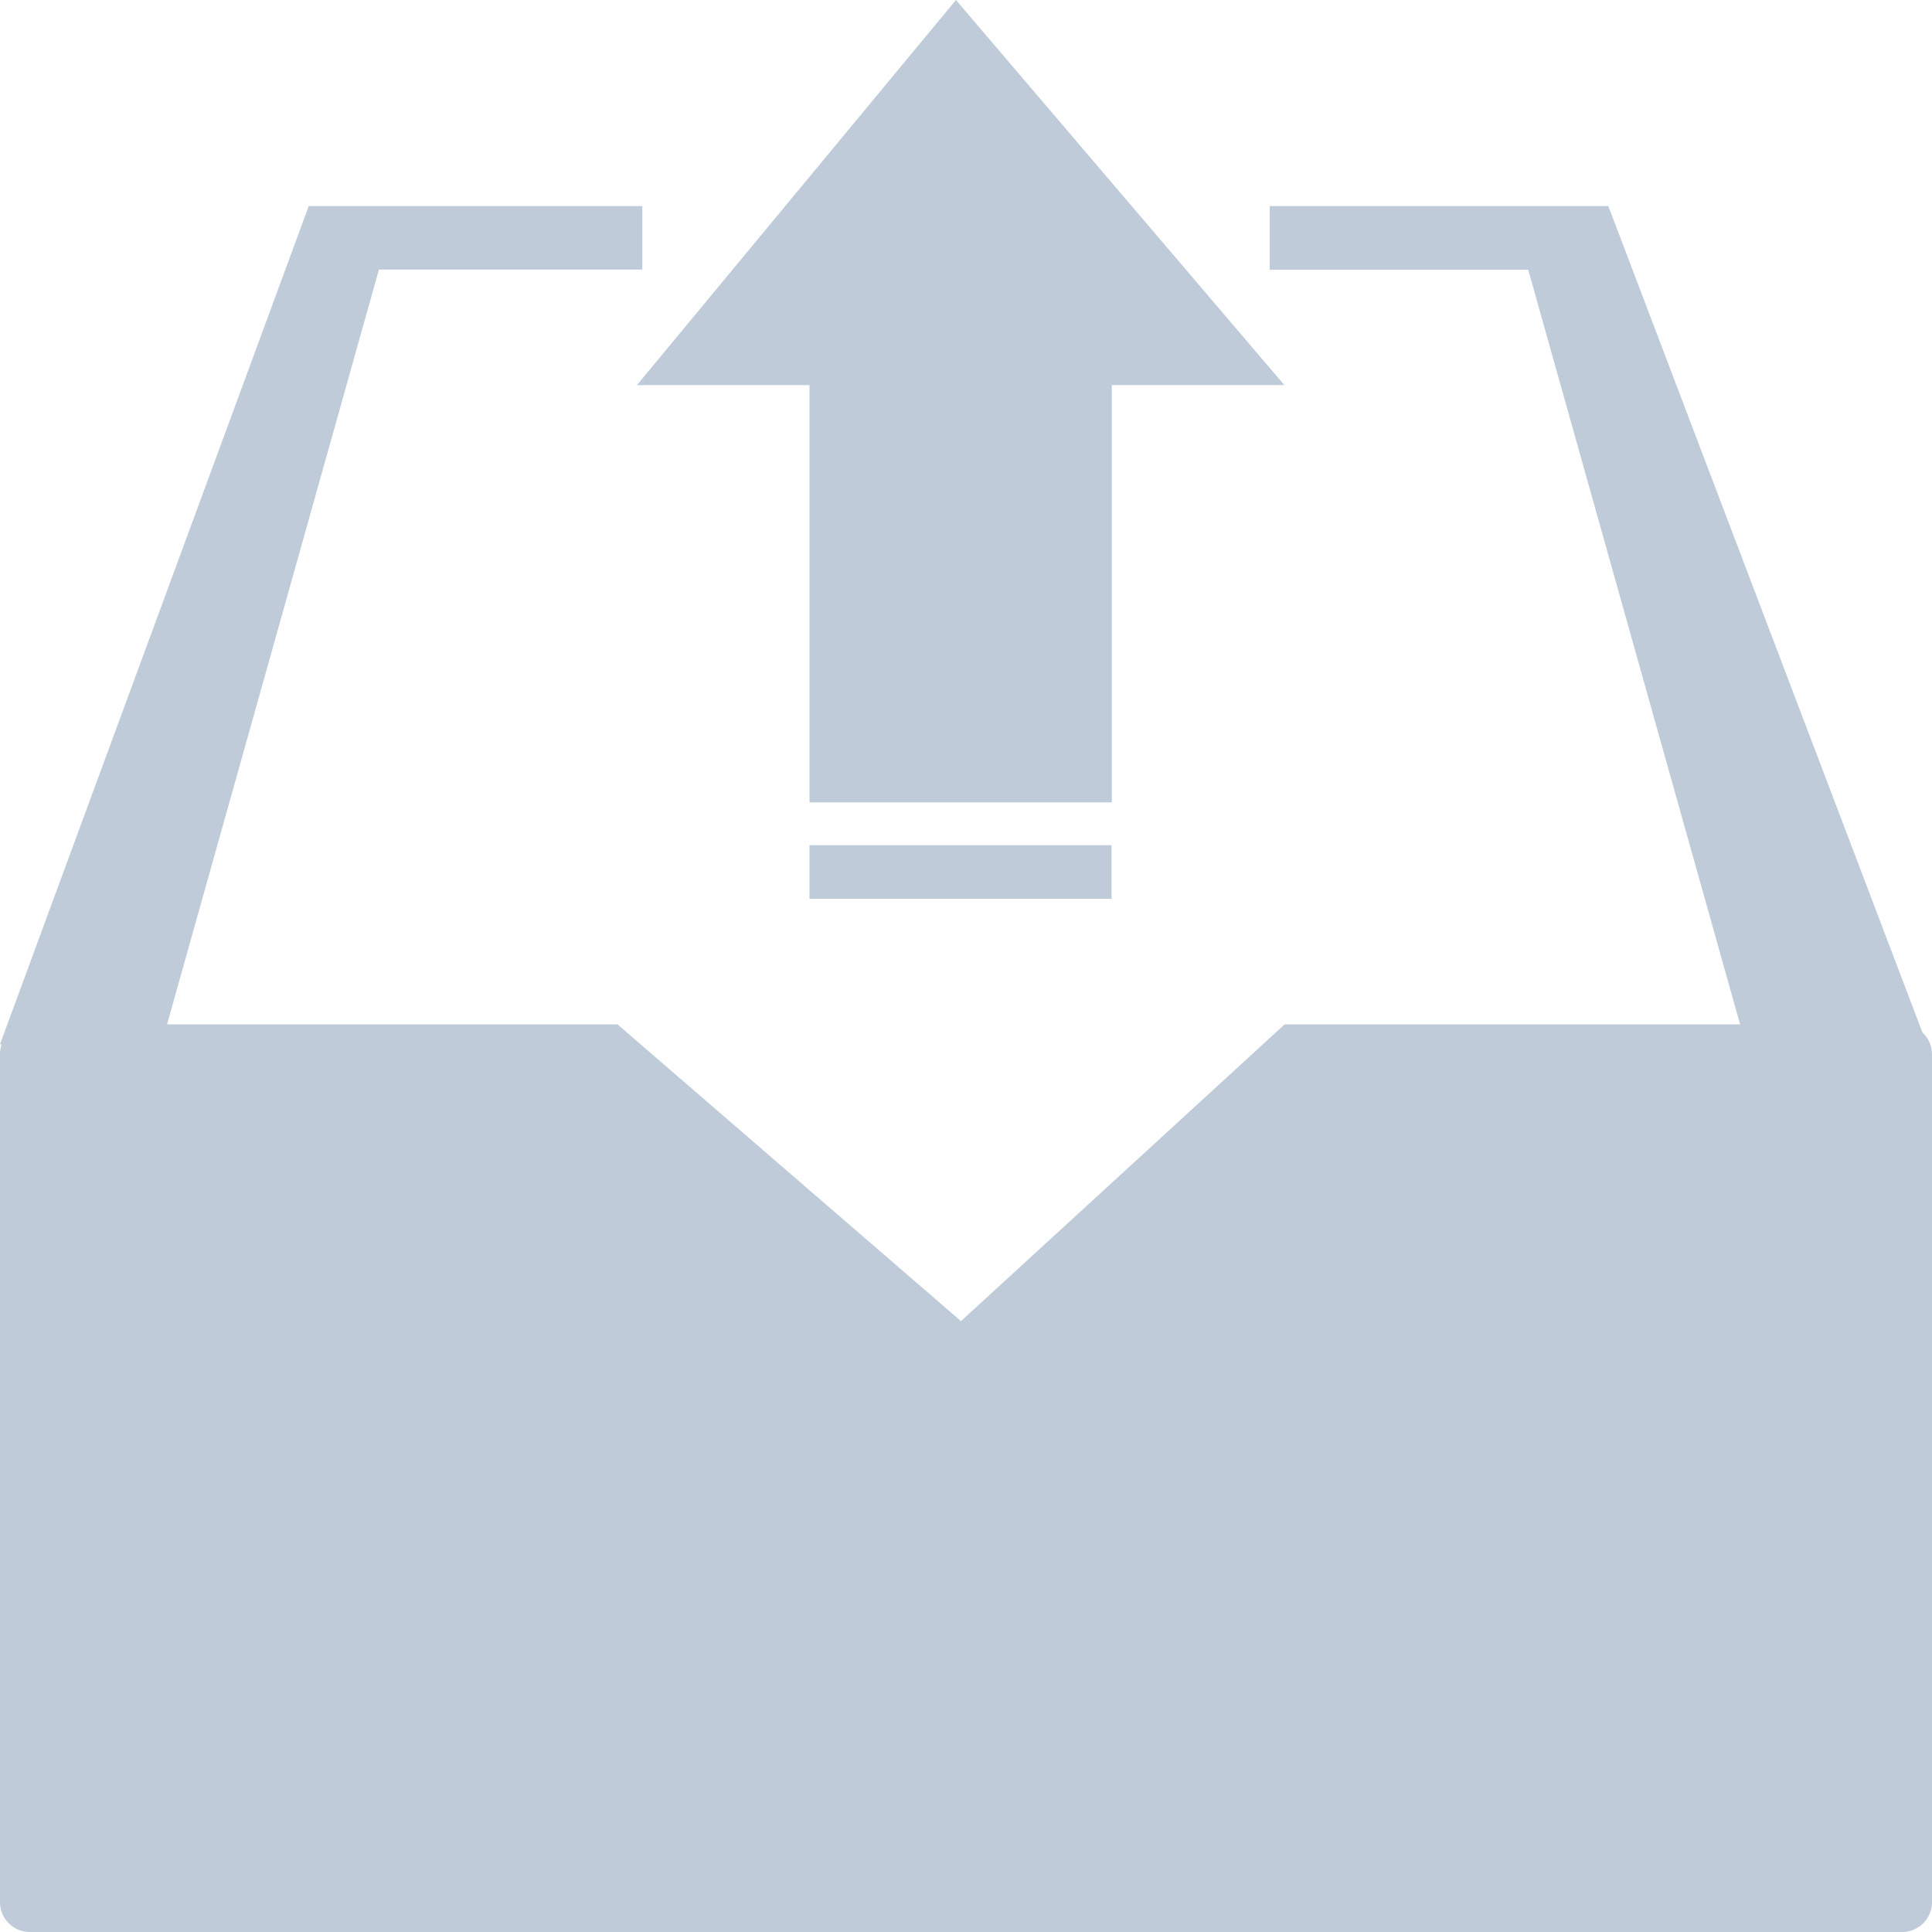 <?xml version="1.0" standalone="no"?><!DOCTYPE svg PUBLIC "-//W3C//DTD SVG 1.1//EN" "http://www.w3.org/Graphics/SVG/1.1/DTD/svg11.dtd"><svg t="1564122349989" class="icon" viewBox="0 0 1024 1024" version="1.1" xmlns="http://www.w3.org/2000/svg" p-id="6761" xmlns:xlink="http://www.w3.org/1999/xlink" width="200" height="200"><defs><style type="text/css"></style></defs><path d="M1018.948 547.294L852.446 109.227H672.973v33.724h137.011l112.299 399.974H680.892l-171.554 157.286-182.067-157.286H88.542l112.299-400.043h139.605v-33.655h-176.811L0 553.506h0.887A15.701 15.701 0 0 0 0 558.763v449.468c0 8.67 7.1 15.77 15.838 15.77h992.324a15.838 15.838 0 0 0 15.838-15.77V558.763a15.701 15.701 0 0 0-5.052-11.469zM589.21 204.117h91.546L506.675 0 337.579 204.117h91.477v221.184h160.222V204.117zM429.056 476.365H589.141v-28.399H429.056v28.399z" p-id="6762" fill="#BFCBD9"></path></svg>